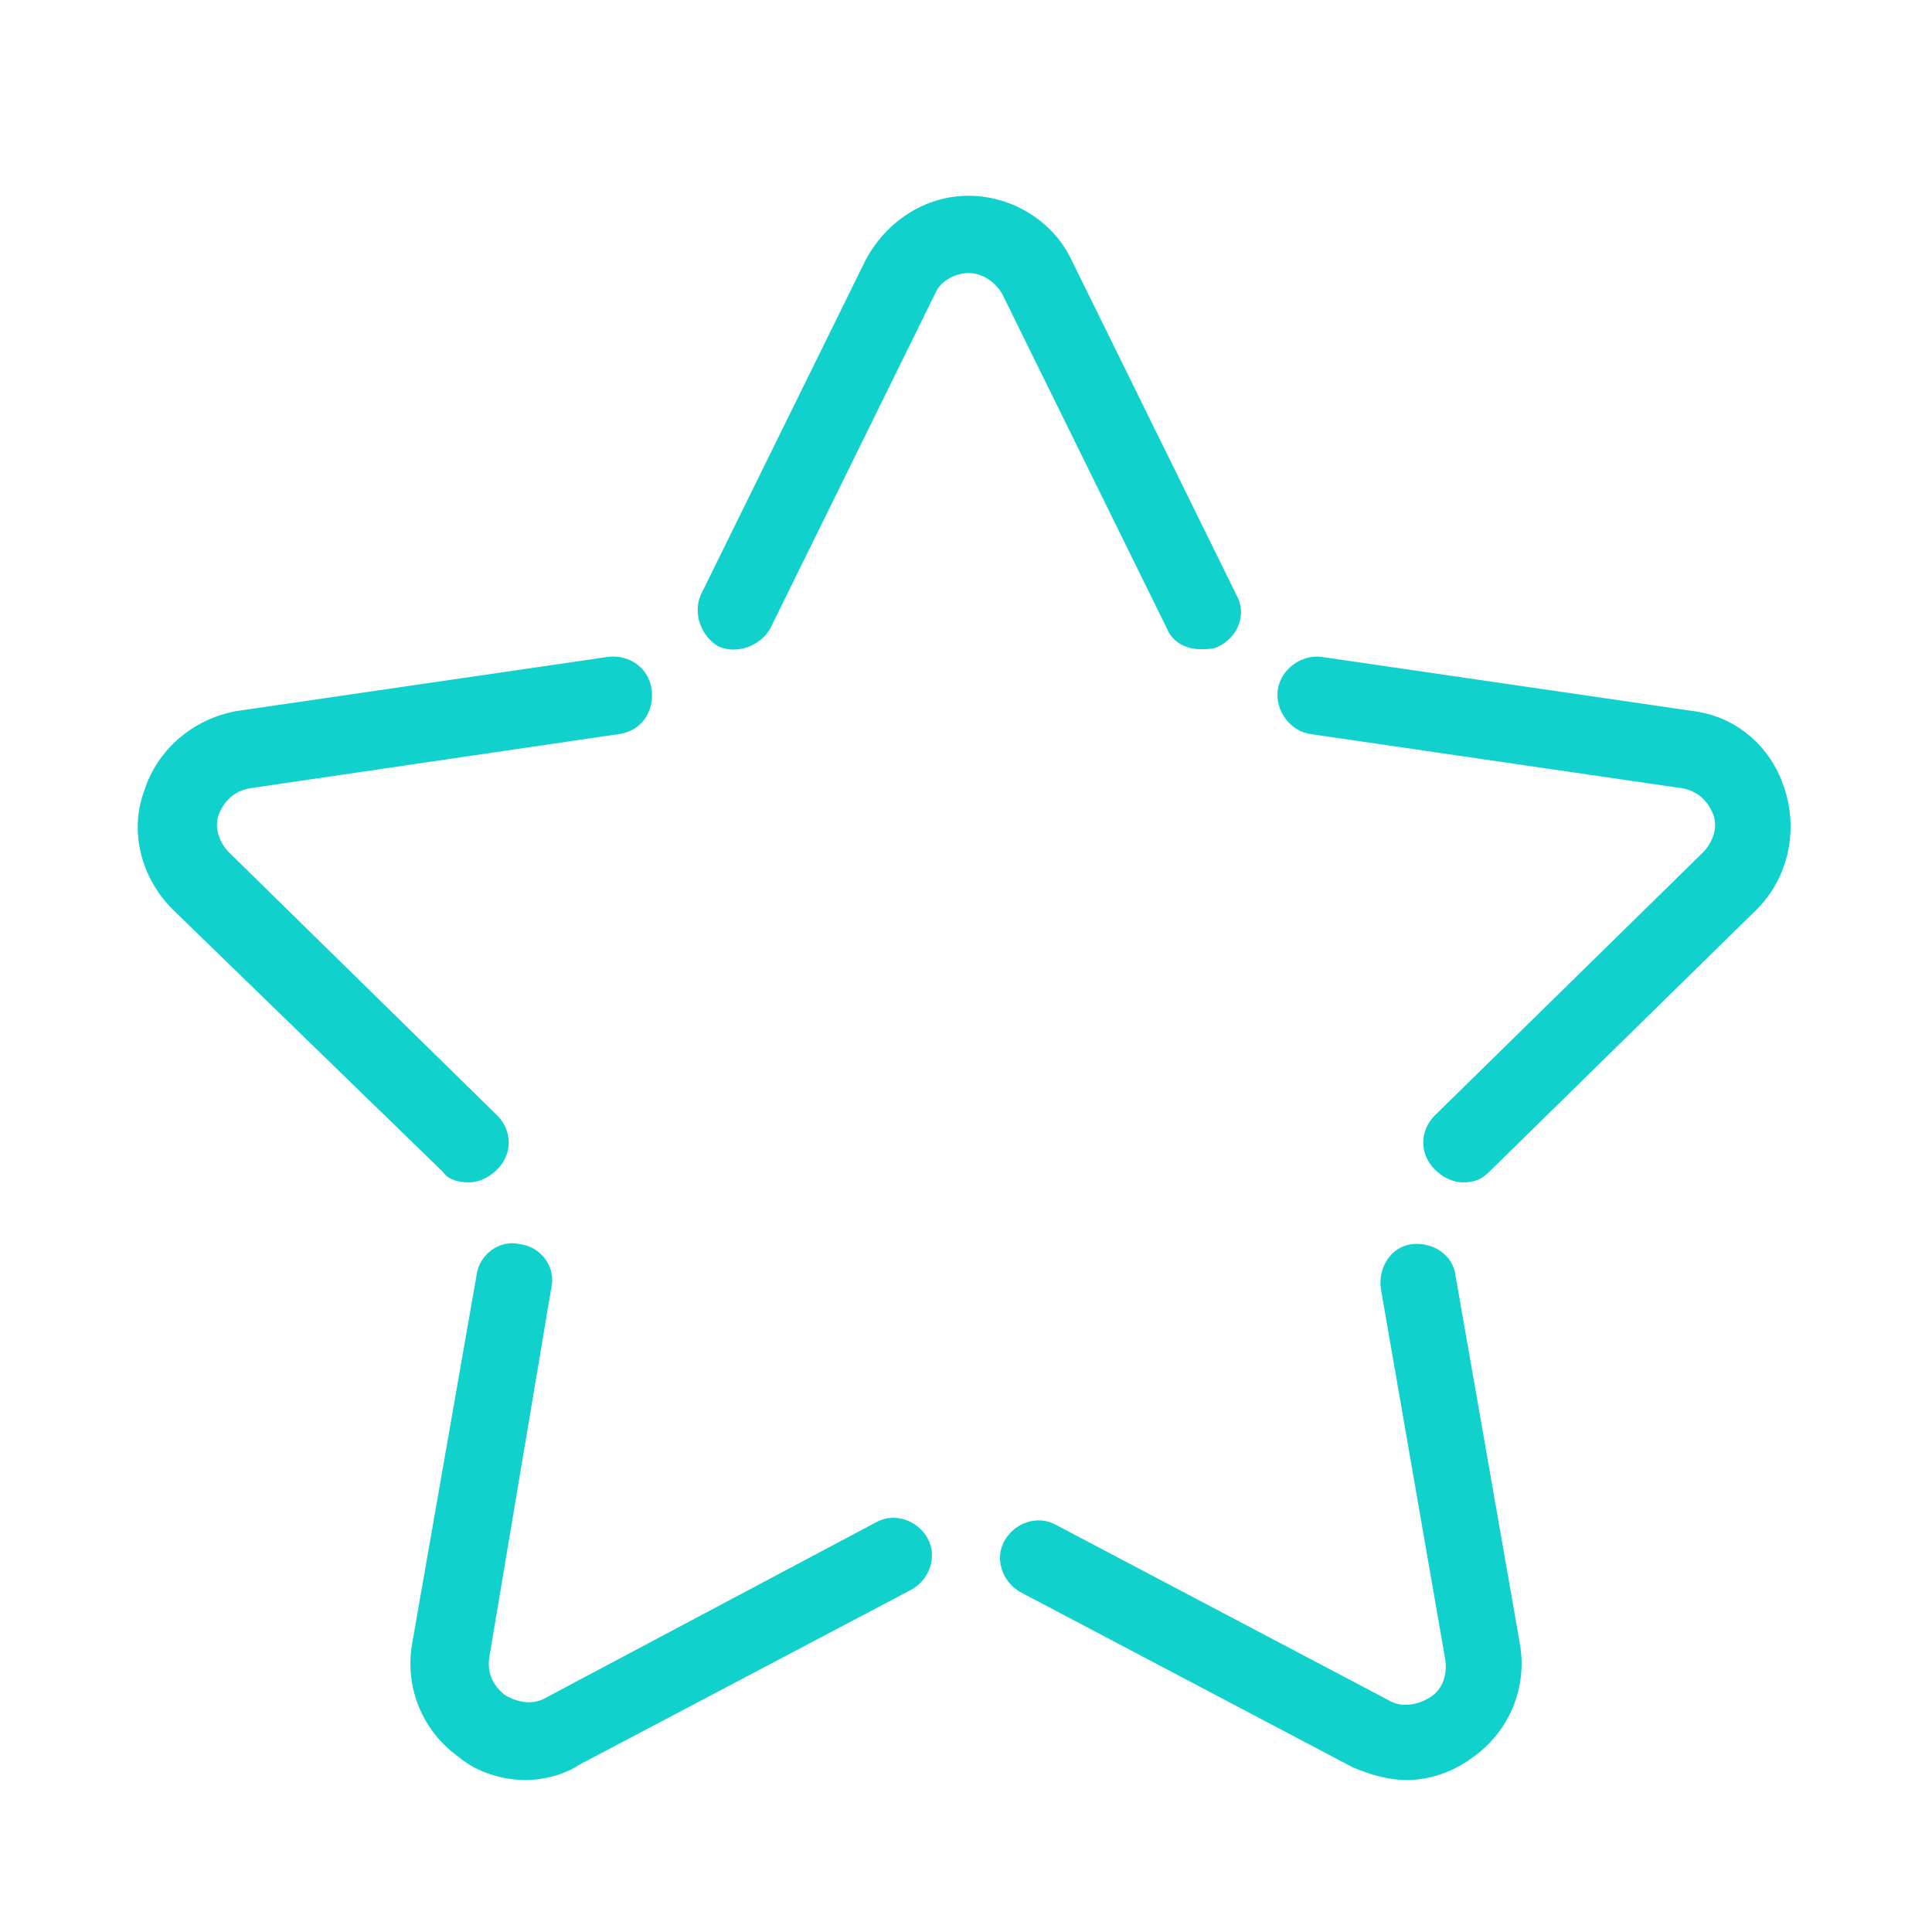 <svg xmlns="http://www.w3.org/2000/svg" viewBox="0 0 75 75"><path fill="#11d1cc" d="M18.2 45.9c-.4 0-.8-.1-1-.4L6.7 35.3c-1.2-1.2-1.7-3-1.1-4.6.5-1.6 1.9-2.8 3.6-3.1l14.4-2.1c.8-.1 1.6.4 1.7 1.3.1.8-.4 1.6-1.3 1.7L9.7 30.6c-.6.1-1 .5-1.2 1-.2.5 0 1.1.4 1.5l10.4 10.2c.6.6.6 1.5 0 2.1-.3.3-.7.5-1.1.5zM20.4 69.1c-.9 0-1.9-.3-2.6-.9-1.4-1-2.1-2.7-1.8-4.4l2.5-14.3c.1-.8.9-1.4 1.7-1.2.8.1 1.4.9 1.2 1.7L19 64.3c-.1.6.1 1.1.6 1.5.5.3 1.1.4 1.6.1L34 59.1c.7-.4 1.6-.1 2 .6.4.7.1 1.6-.6 2l-12.9 6.8c-.6.4-1.4.6-2.1.6zM54.6 69.1c-.7 0-1.4-.2-2.1-.5l-12.9-6.8c-.7-.4-1-1.3-.6-2s1.3-1 2-.6L53.9 66c.5.3 1.1.2 1.6-.1.5-.3.7-.9.6-1.5L53.6 50c-.1-.8.4-1.6 1.2-1.7.8-.1 1.6.4 1.7 1.2L59 63.8c.3 1.7-.4 3.4-1.8 4.4-.8.6-1.7.9-2.6.9zM56.8 45.9c-.4 0-.8-.2-1.1-.5-.6-.6-.6-1.5 0-2.1l10.4-10.2c.4-.4.6-1 .4-1.5-.2-.5-.6-.9-1.2-1l-14.4-2.1c-.8-.1-1.4-.9-1.3-1.7.1-.8.9-1.4 1.7-1.3l14.4 2.1c1.7.2 3.1 1.4 3.6 3.1.5 1.6.1 3.4-1.1 4.6L57.8 45.5c-.3.3-.6.4-1 .4zM46.6 25.2c-.6 0-1.1-.3-1.3-.8l-6.4-13c-.3-.5-.8-.8-1.3-.8s-1.1.3-1.3.8l-6.4 13c-.4.7-1.3 1-2 .7-.7-.4-1-1.3-.7-2l6.4-13c.8-1.5 2.3-2.5 4-2.5 1.7 0 3.3 1 4 2.5l6.4 13c.4.7.1 1.6-.7 2-.2.1-.4.1-.7.1z"></path></svg>